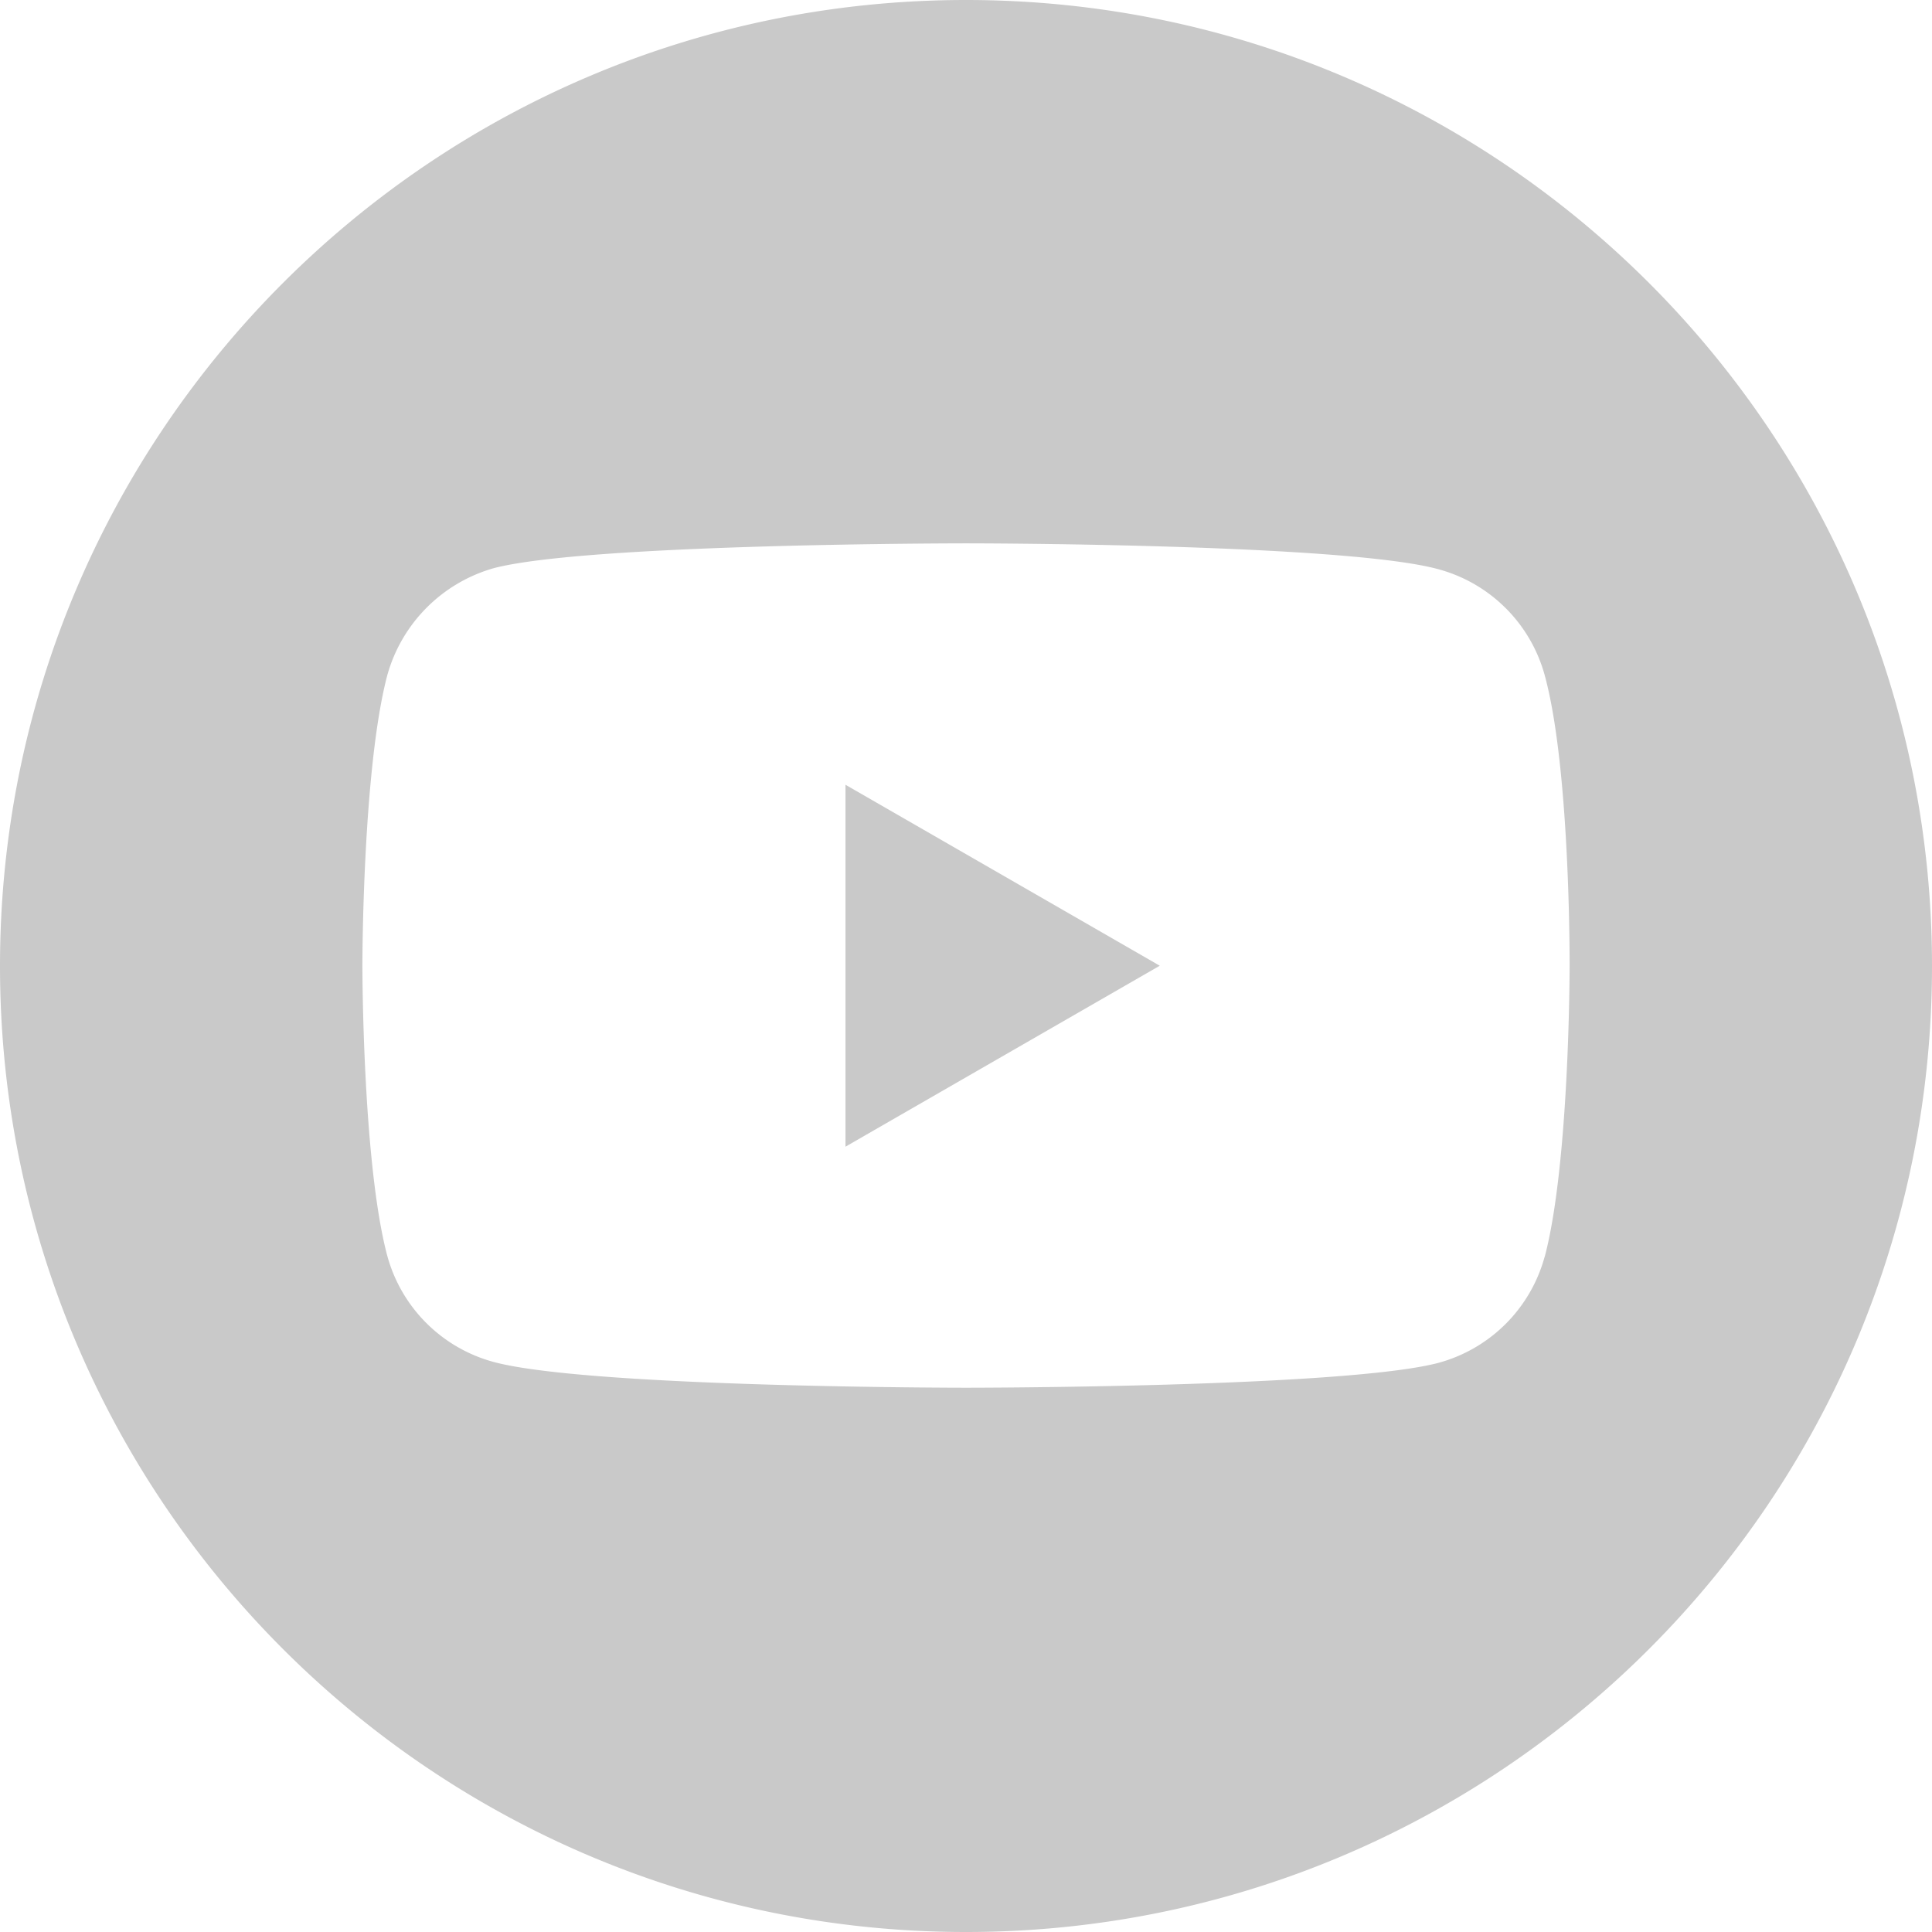 <svg xmlns="http://www.w3.org/2000/svg" width="21" height="21" viewBox="0 0 21 21"><g><g><g><path fill="#c9c9c9" d="M9.19 12.464l3.416-1.967L9.19 8.53z"/></g><g><path fill="#c9c9c9" d="M16.79 13.659a1.643 1.643 0 0 1-1.156 1.155c-1.027.27-5.134.27-5.134.27s-4.097 0-5.134-.28a1.643 1.643 0 0 1-1.157-1.156c-.27-1.015-.27-3.153-.27-3.153s0-2.127.27-3.153a1.677 1.677 0 0 1 1.157-1.166c1.027-.27 5.134-.27 5.134-.27s4.107 0 5.134.281a1.643 1.643 0 0 1 1.157 1.155c.28 1.026.27 3.164.27 3.164s0 2.127-.27 3.153zM10.5 0C4.702 0 0 4.702 0 10.5S4.702 21 10.5 21 21 16.298 21 10.5 16.298 0 10.5 0z"/></g></g></g></svg>
